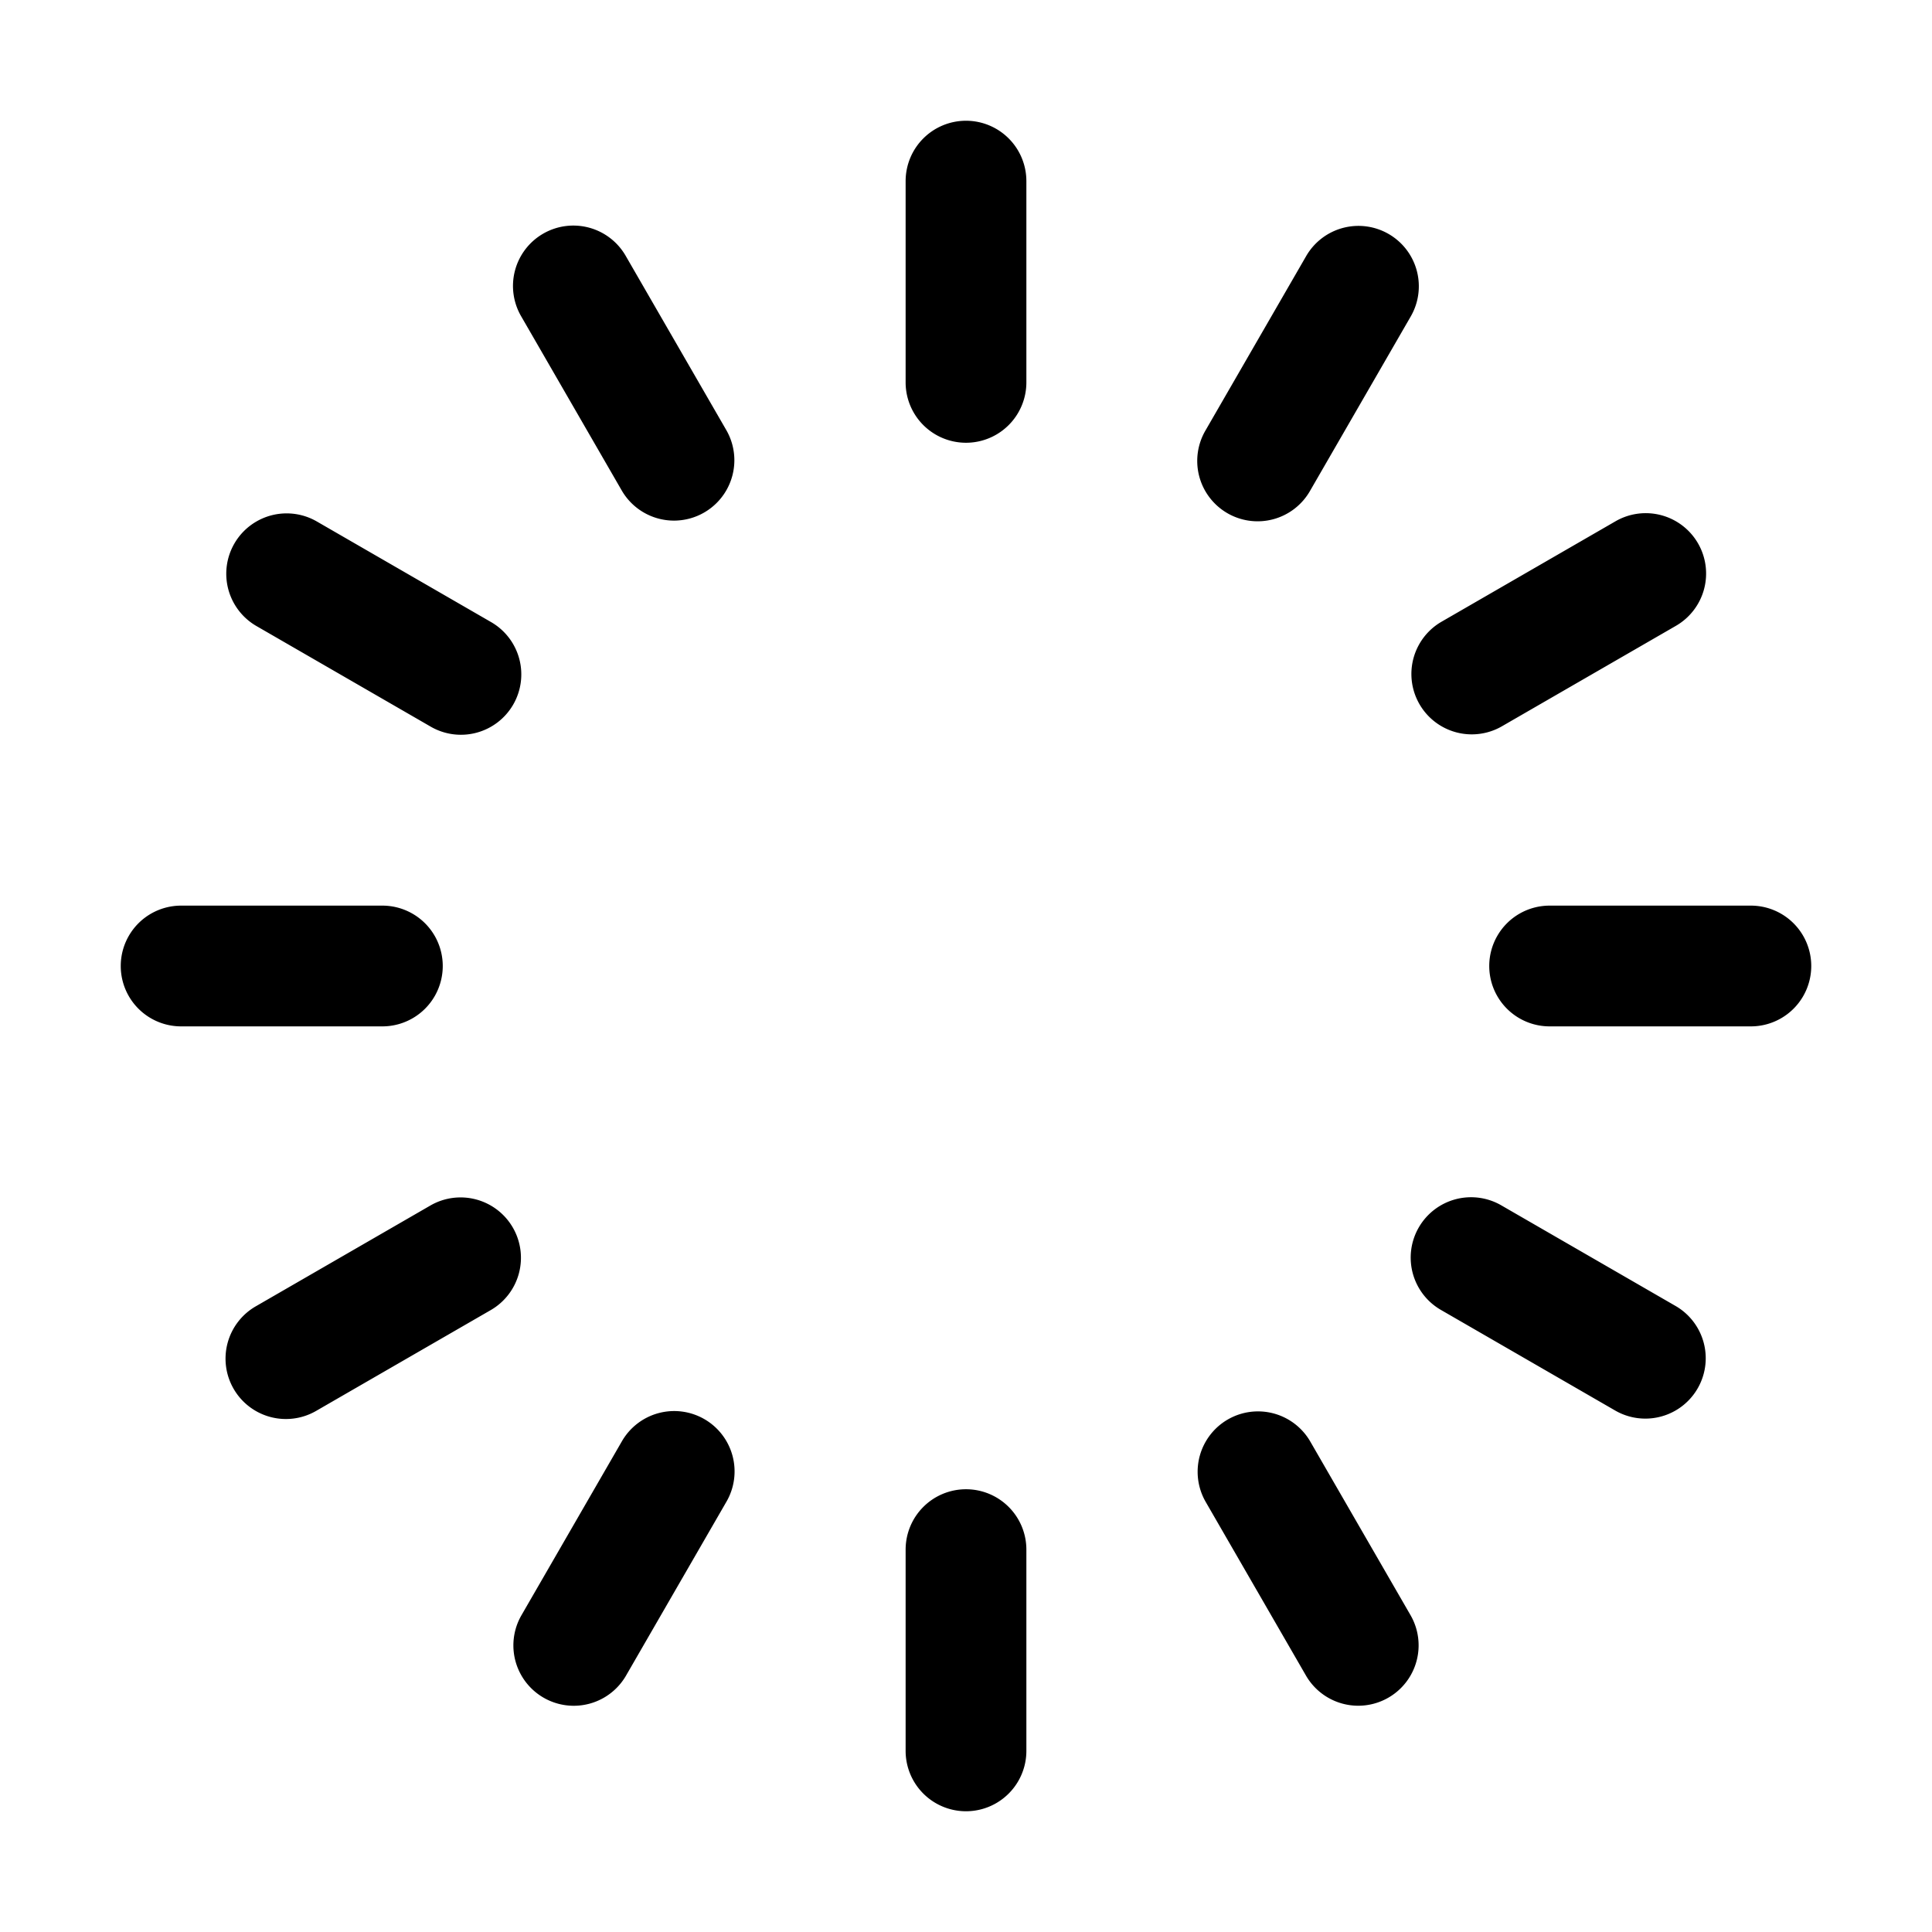 <?xml version="1.0" standalone="no"?><!DOCTYPE svg PUBLIC "-//W3C//DTD SVG 1.1//EN" "http://www.w3.org/Graphics/SVG/1.1/DTD/svg11.dtd"><svg t="1668064458839" class="icon" viewBox="0 0 1024 1024" version="1.1" xmlns="http://www.w3.org/2000/svg" p-id="2860" width="32" height="32" xmlns:xlink="http://www.w3.org/1999/xlink"><path d="M512 789.333a32 32 0 0 1 32 32v106.667a32 32 0 0 1-64 0v-106.667A32 32 0 0 1 512 789.333z m182.379-25.451l53.333 92.373a32 32 0 0 1-55.424 32l-53.333-92.373a32 32 0 0 1 55.424-32zM373.333 752.171a32 32 0 0 1 11.712 43.733l-53.333 92.373a32 32 0 0 1-55.424-32l53.333-92.373a32 32 0 0 1 43.712-11.733z m422.549-113.216l92.373 53.333a32 32 0 0 1-32 55.424l-92.373-53.333a32 32 0 1 1 32-55.424z m-524.053 11.712a32 32 0 0 1-11.733 43.712l-92.373 53.333a32 32 0 1 1-32-55.424l92.373-53.333a32 32 0 0 1 43.733 11.712z m656.171-170.667a32 32 0 0 1 0 64h-106.667a32 32 0 0 1 0-64h106.667z m-725.333 0a32 32 0 0 1 0 64h-106.667a32 32 0 0 1 0-64h106.667z m-34.923-203.712l92.373 53.333a32 32 0 1 1-32 55.424l-92.373-53.333a32 32 0 0 1 32-55.424z m732.245 11.712a32 32 0 0 1-11.733 43.712l-92.373 53.333a32 32 0 0 1-32-55.424l92.373-53.333a32 32 0 0 1 43.733 11.712zM331.712 135.744l53.333 92.373a32 32 0 0 1-55.424 32l-53.333-92.373a32 32 0 1 1 55.424-32z m404.288-11.733a32 32 0 0 1 11.712 43.733l-53.333 92.373a32 32 0 1 1-55.424-32l53.333-92.373a32 32 0 0 1 43.712-11.733zM512 64a32 32 0 0 1 32 32v106.667a32 32 0 0 1-64 0v-106.667A32 32 0 0 1 512 64z" p-id="2861"></path></svg>